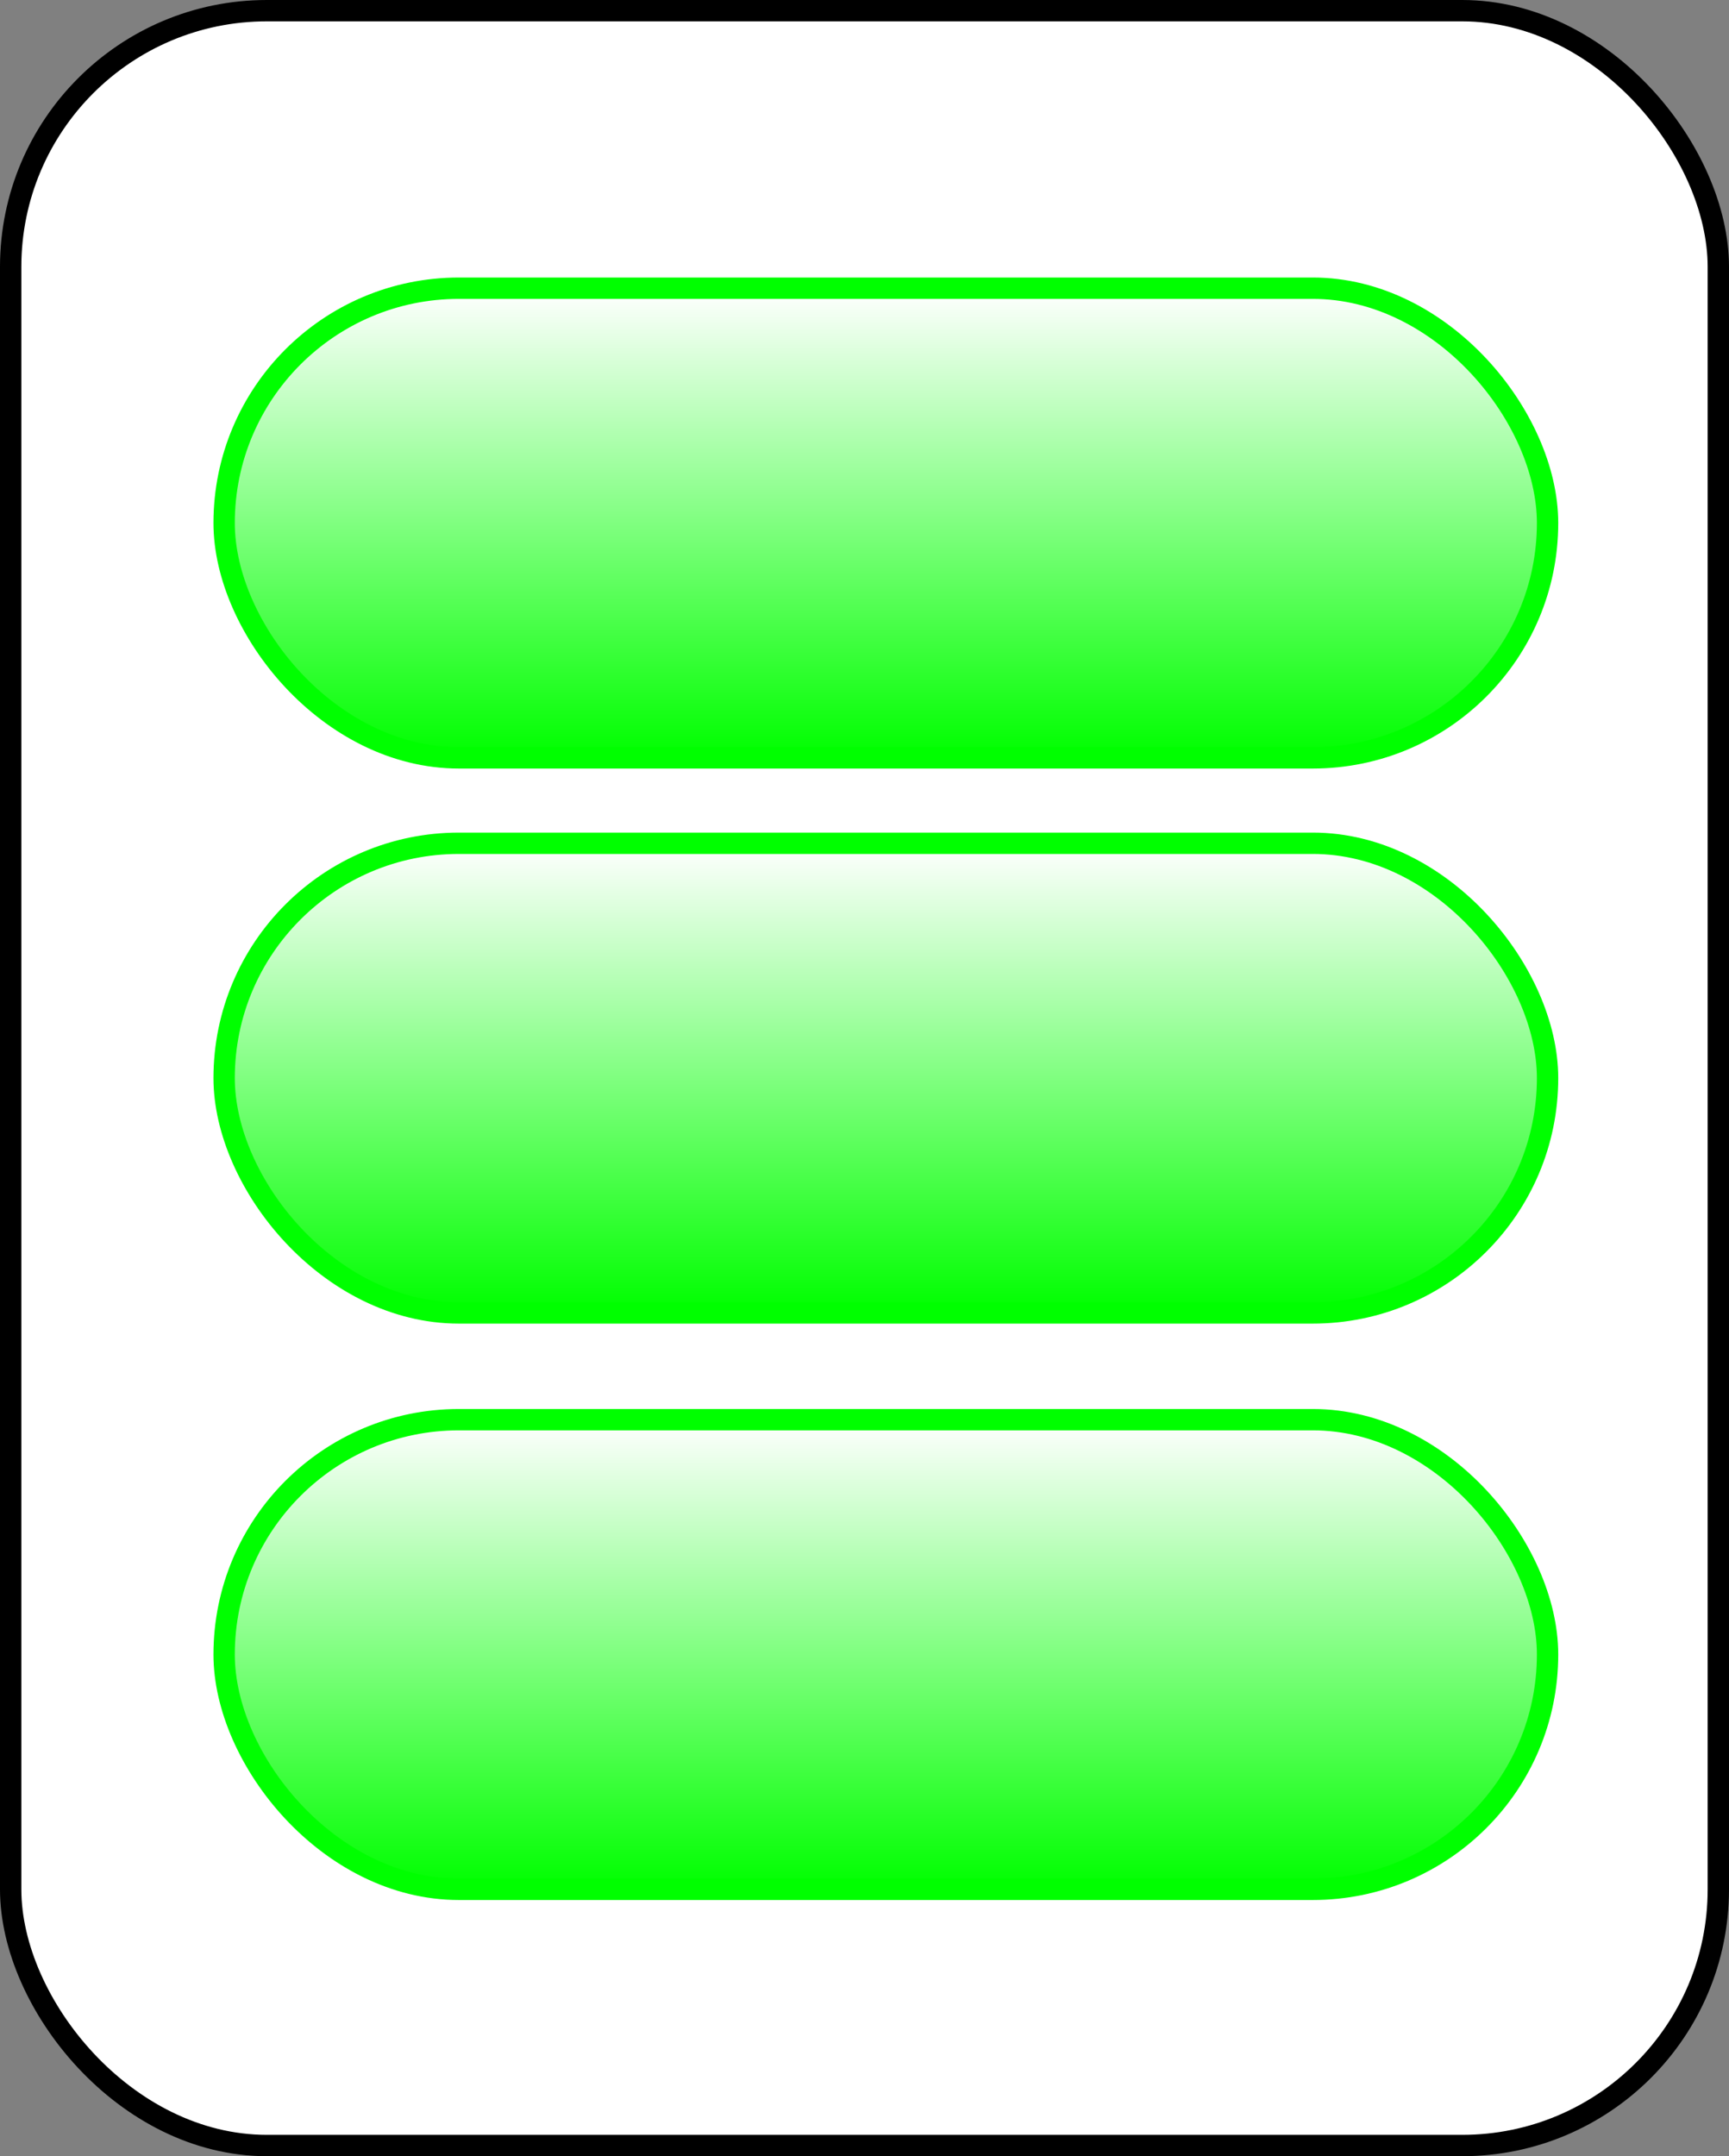 <?xml version="1.0" encoding="UTF-8" standalone="no"?>
<svg
   xmlns:dc="http://purl.org/dc/elements/1.1/"
   xmlns:cc="http://creativecommons.org/ns#"
   xmlns:rdf="http://www.w3.org/1999/02/22-rdf-syntax-ns#"
   xmlns:svg="http://www.w3.org/2000/svg"
   xmlns="http://www.w3.org/2000/svg"
   id="svg19"
   style="background-color: rgb(255, 255, 255);"
   content="&lt;mxfile userAgent=&quot;Mozilla/5.0 (X11; Linux x86_64) AppleWebKit/537.36 (KHTML, like Gecko) Chrome/58.0.303.110 Safari/537.36&quot; version=&quot;7.6.1&quot; editor=&quot;www.draw.io&quot; type=&quot;google&quot;&gt;&lt;diagram&gt;7ZVNc4MgEIZ/jXcFNem1traXnnLomSJRJigOIdX01xdl8aMmM8407SkcHHx2F9j3xdHDSdm+KFIXbzJjwkN+1nr4yUNoGz6YZwfOFkR+bEGueGZRMIId/2IAfaAnnrHjLFFLKTSv55DKqmJUzxhRSjbztL0U811rkrMF2FEilvSdZ7qAttBm5K+M54XbOYih4Q9CD7mSpwr28xDe98OGS+LWgkaPBclkM0H42cOJklLbWdkmTHTSOtlsXXolOpxbsUqvKUC24JOIE3Mn7s+lz06LvhvW5QcefmwKrtmuJrSLNsZ8wwpdCggftZIHlkghVV+N/X4MEadml7vnQkwyUzOSxHA4ElOatVfbCgaxzB1ksmRanU0KFIRxaEvg/gVxZN+biZtgQTE10gdI4ALlw9KjiGYCOl7WFN9aU3dHOhmpLDmF+UWx03St2H1mrkjGjaqXViGKwqcZ+TfyZfPDl8124UuMlr44CX9jS3i3Za0tyA//zZbobstqW3DwV7aY1/Gn08cmP3b8/A0=&lt;/diagram&gt;&lt;/mxfile&gt;"
   version="1.1"
   height="101px"
   width="81px">
  <rect width="100%" height="100%" fill="#808080" stroke="none"/>
  <defs
     id="defs7">
    <linearGradient
       id="mx-gradient-ffffff-1-00ff00-1-s-0"
       y2="100%"
       x2="0%"
       y1="0%"
       x1="0%">
      <stop
         id="stop2"
         style="stop-color:#FFFFFF"
         offset="0%" />
      <stop
         id="stop4"
         style="stop-color:#00FF00"
         offset="100%" />
    </linearGradient>
  </defs>
  <g
     id="g17"
     transform="translate(0.5,0.5)">
    <rect
       id="rect9"
       pointer-events="none"
       stroke="#000000"
       fill="#ffffff"
       ry="12"
       rx="12"
       height="100"
       width="80"
       y="0"
       x="0" />
    <rect
       id="rect11"
       pointer-events="none"
       stroke="#00ff00"
       fill="url(#mx-gradient-ffffff-1-00ff00-1-s-0)"
       ry="11"
       rx="11"
       height="22"
       width="62"
       y="13"
       x="10" />
    <rect
       id="rect13"
       pointer-events="none"
       stroke="#00ff00"
       fill="url(#mx-gradient-ffffff-1-00ff00-1-s-0)"
       ry="11"
       rx="11"
       height="22"
       width="62"
       y="39"
       x="10" />
    <rect
       id="rect15"
       pointer-events="none"
       stroke="#00ff00"
       fill="url(#mx-gradient-ffffff-1-00ff00-1-s-0)"
       ry="11"
       rx="11"
       height="22"
       width="62"
       y="66"
       x="10" />
  </g>
</svg>

